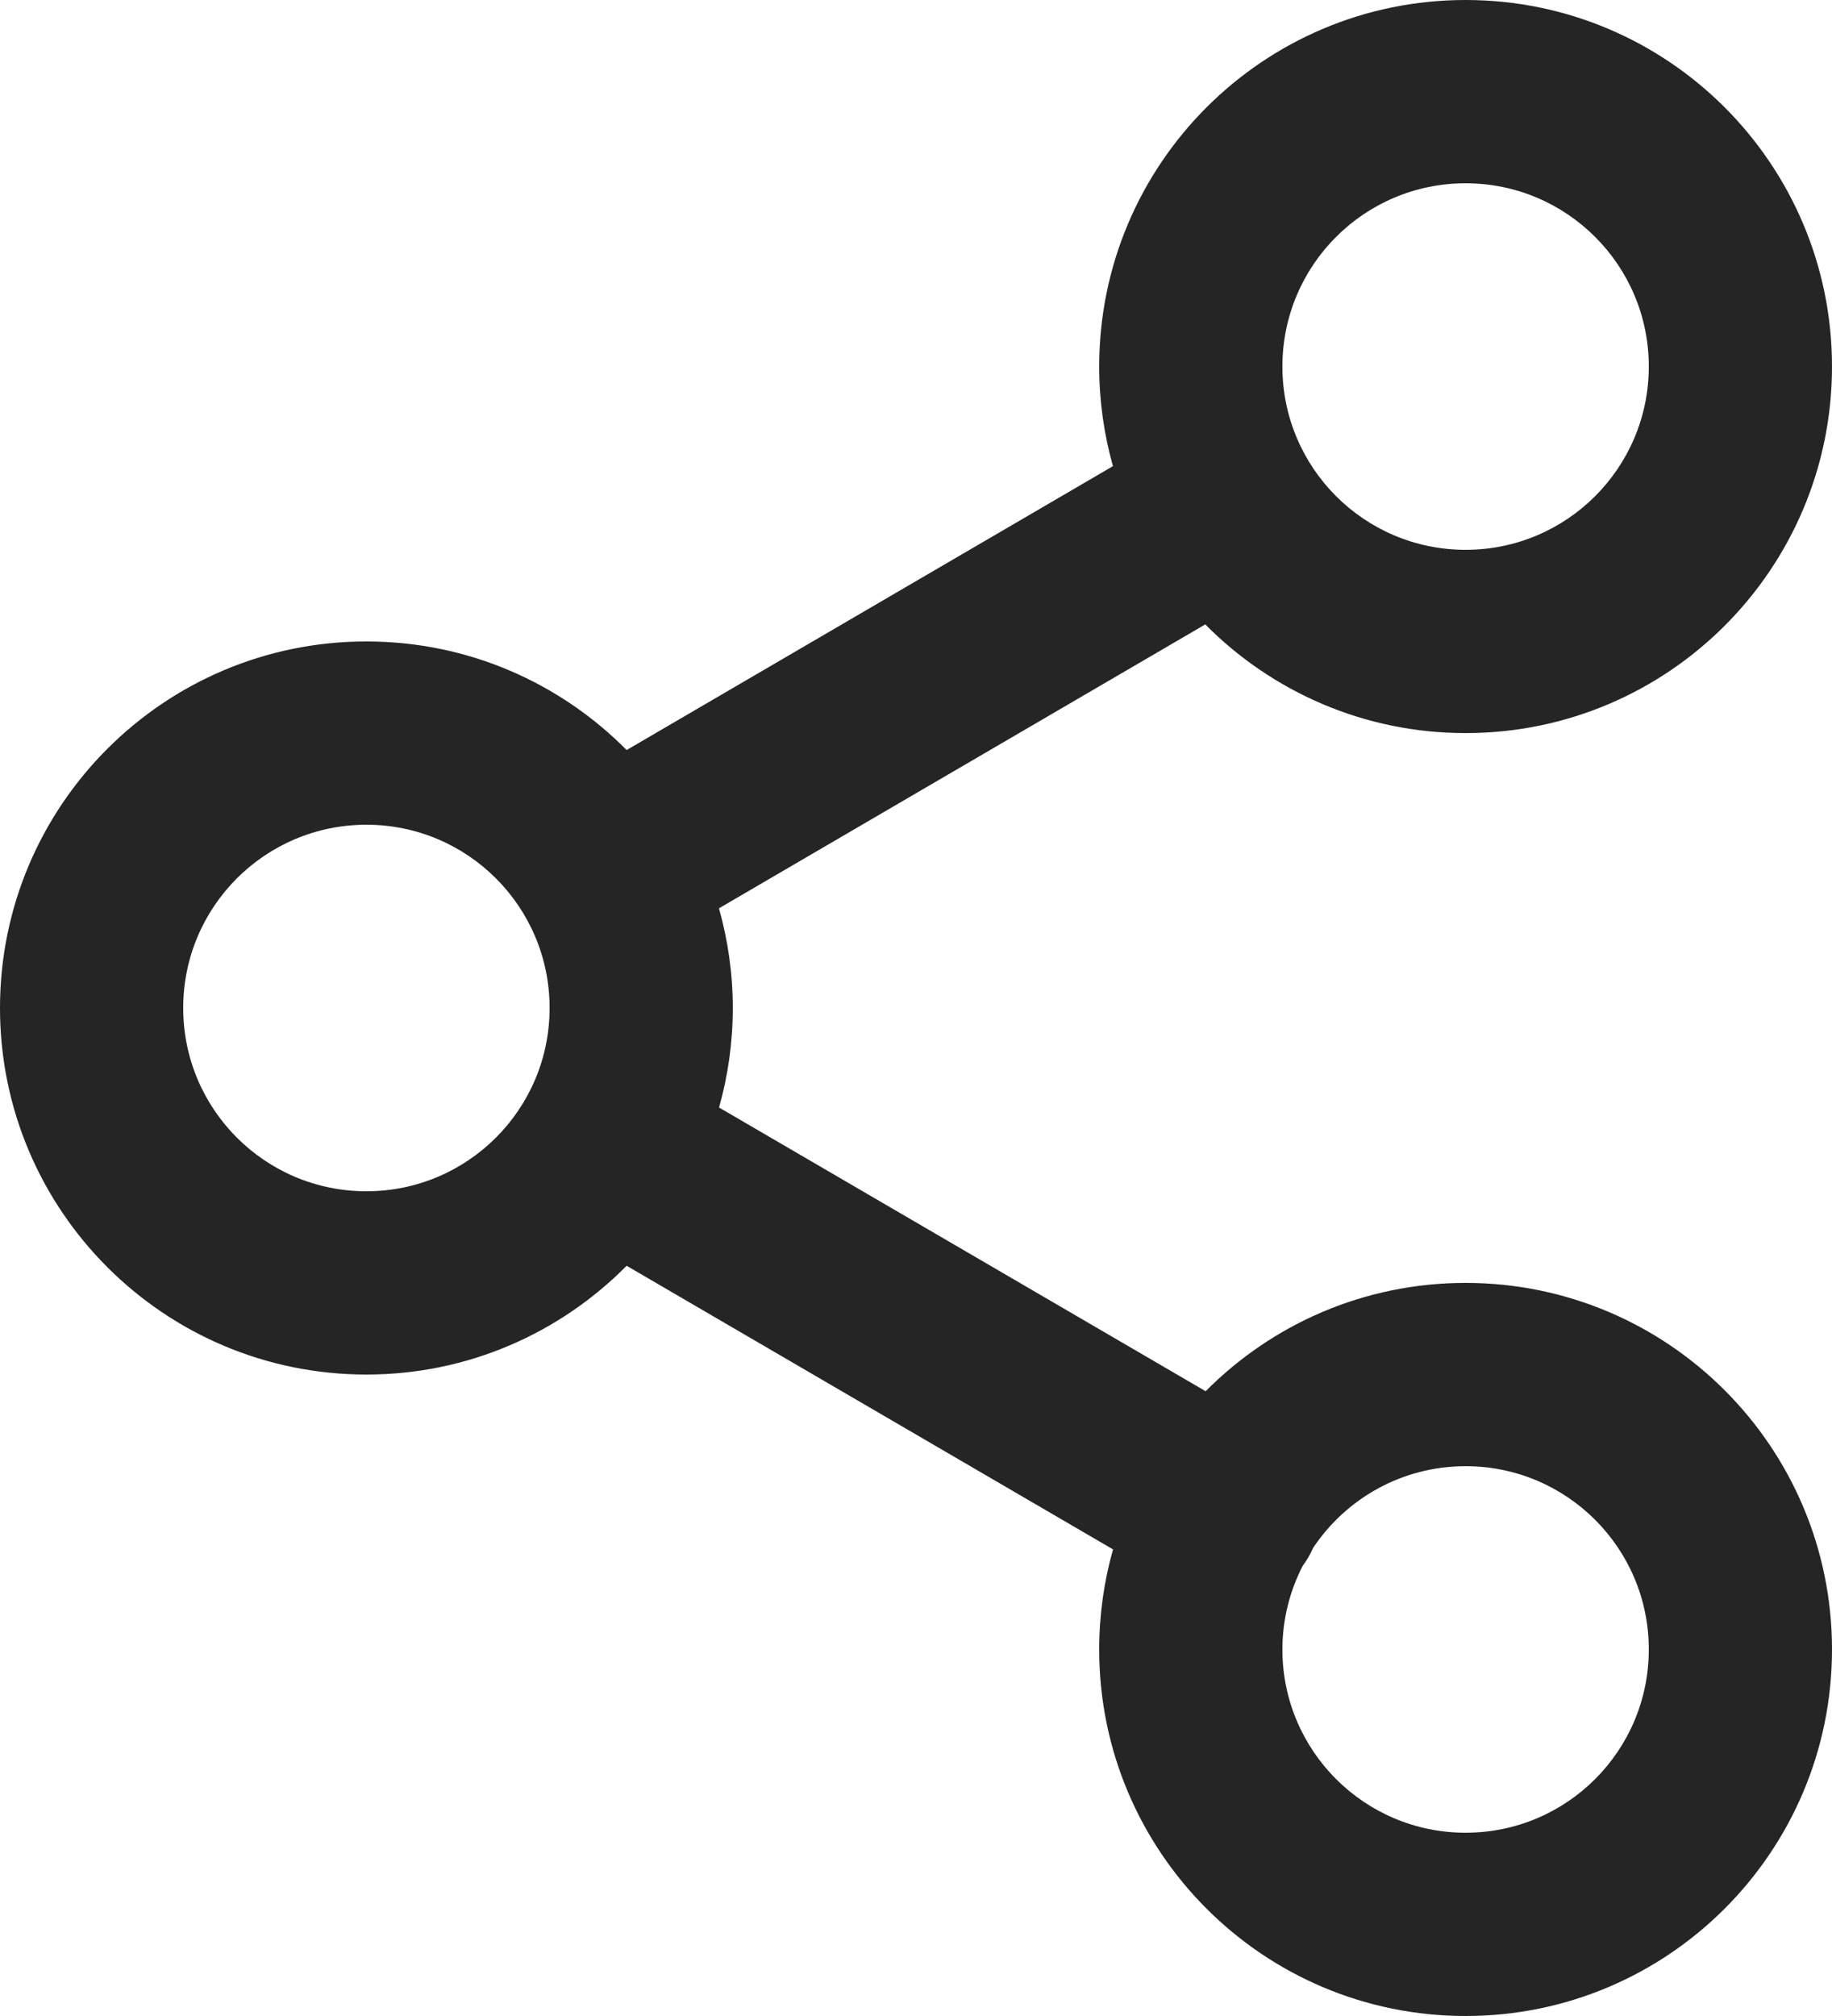 <svg width="20" height="22" viewBox="0 0 20 22" fill="none" xmlns="http://www.w3.org/2000/svg">
<path d="M18 18C18 16.895 17.105 16 16 16C15.305 16 14.692 16.355 14.334 16.894C14.319 16.927 14.303 16.961 14.284 16.993C14.265 17.026 14.244 17.057 14.222 17.087C14.081 17.361 14 17.671 14 18C14 19.105 14.895 20 16 20C17.105 20 18 19.105 18 18ZM6 11C6 9.895 5.105 9 4 9C2.895 9 2 9.895 2 11C2 12.105 2.895 13 4 13C5.105 13 6 12.105 6 11ZM18 4C18 2.895 17.105 2 16 2C14.895 2 14 2.895 14 4C14 5.105 14.895 6 16 6C17.105 6 18 5.105 18 4ZM20 4C20 6.209 18.209 8 16 8C14.889 8 13.883 7.546 13.158 6.814L7.849 9.912C7.946 10.258 8 10.623 8 11C8 11.377 7.947 11.741 7.85 12.086L13.162 15.182C13.887 14.452 14.89 14 16 14C18.209 14 20 15.791 20 18C20 20.209 18.209 22 16 22C13.791 22 12 20.209 12 18C12 17.621 12.053 17.255 12.151 16.908L6.841 13.813C6.116 14.545 5.112 15 4 15C1.791 15 0 13.209 0 11C4.12329e-06 8.791 1.791 7 4 7C5.111 7 6.116 7.453 6.841 8.185L12.15 5.087C12.053 4.741 12 4.377 12 4C12 1.791 13.791 0 16 0C18.209 0 20 1.791 20 4Z" fill="#252525"/>
</svg>
